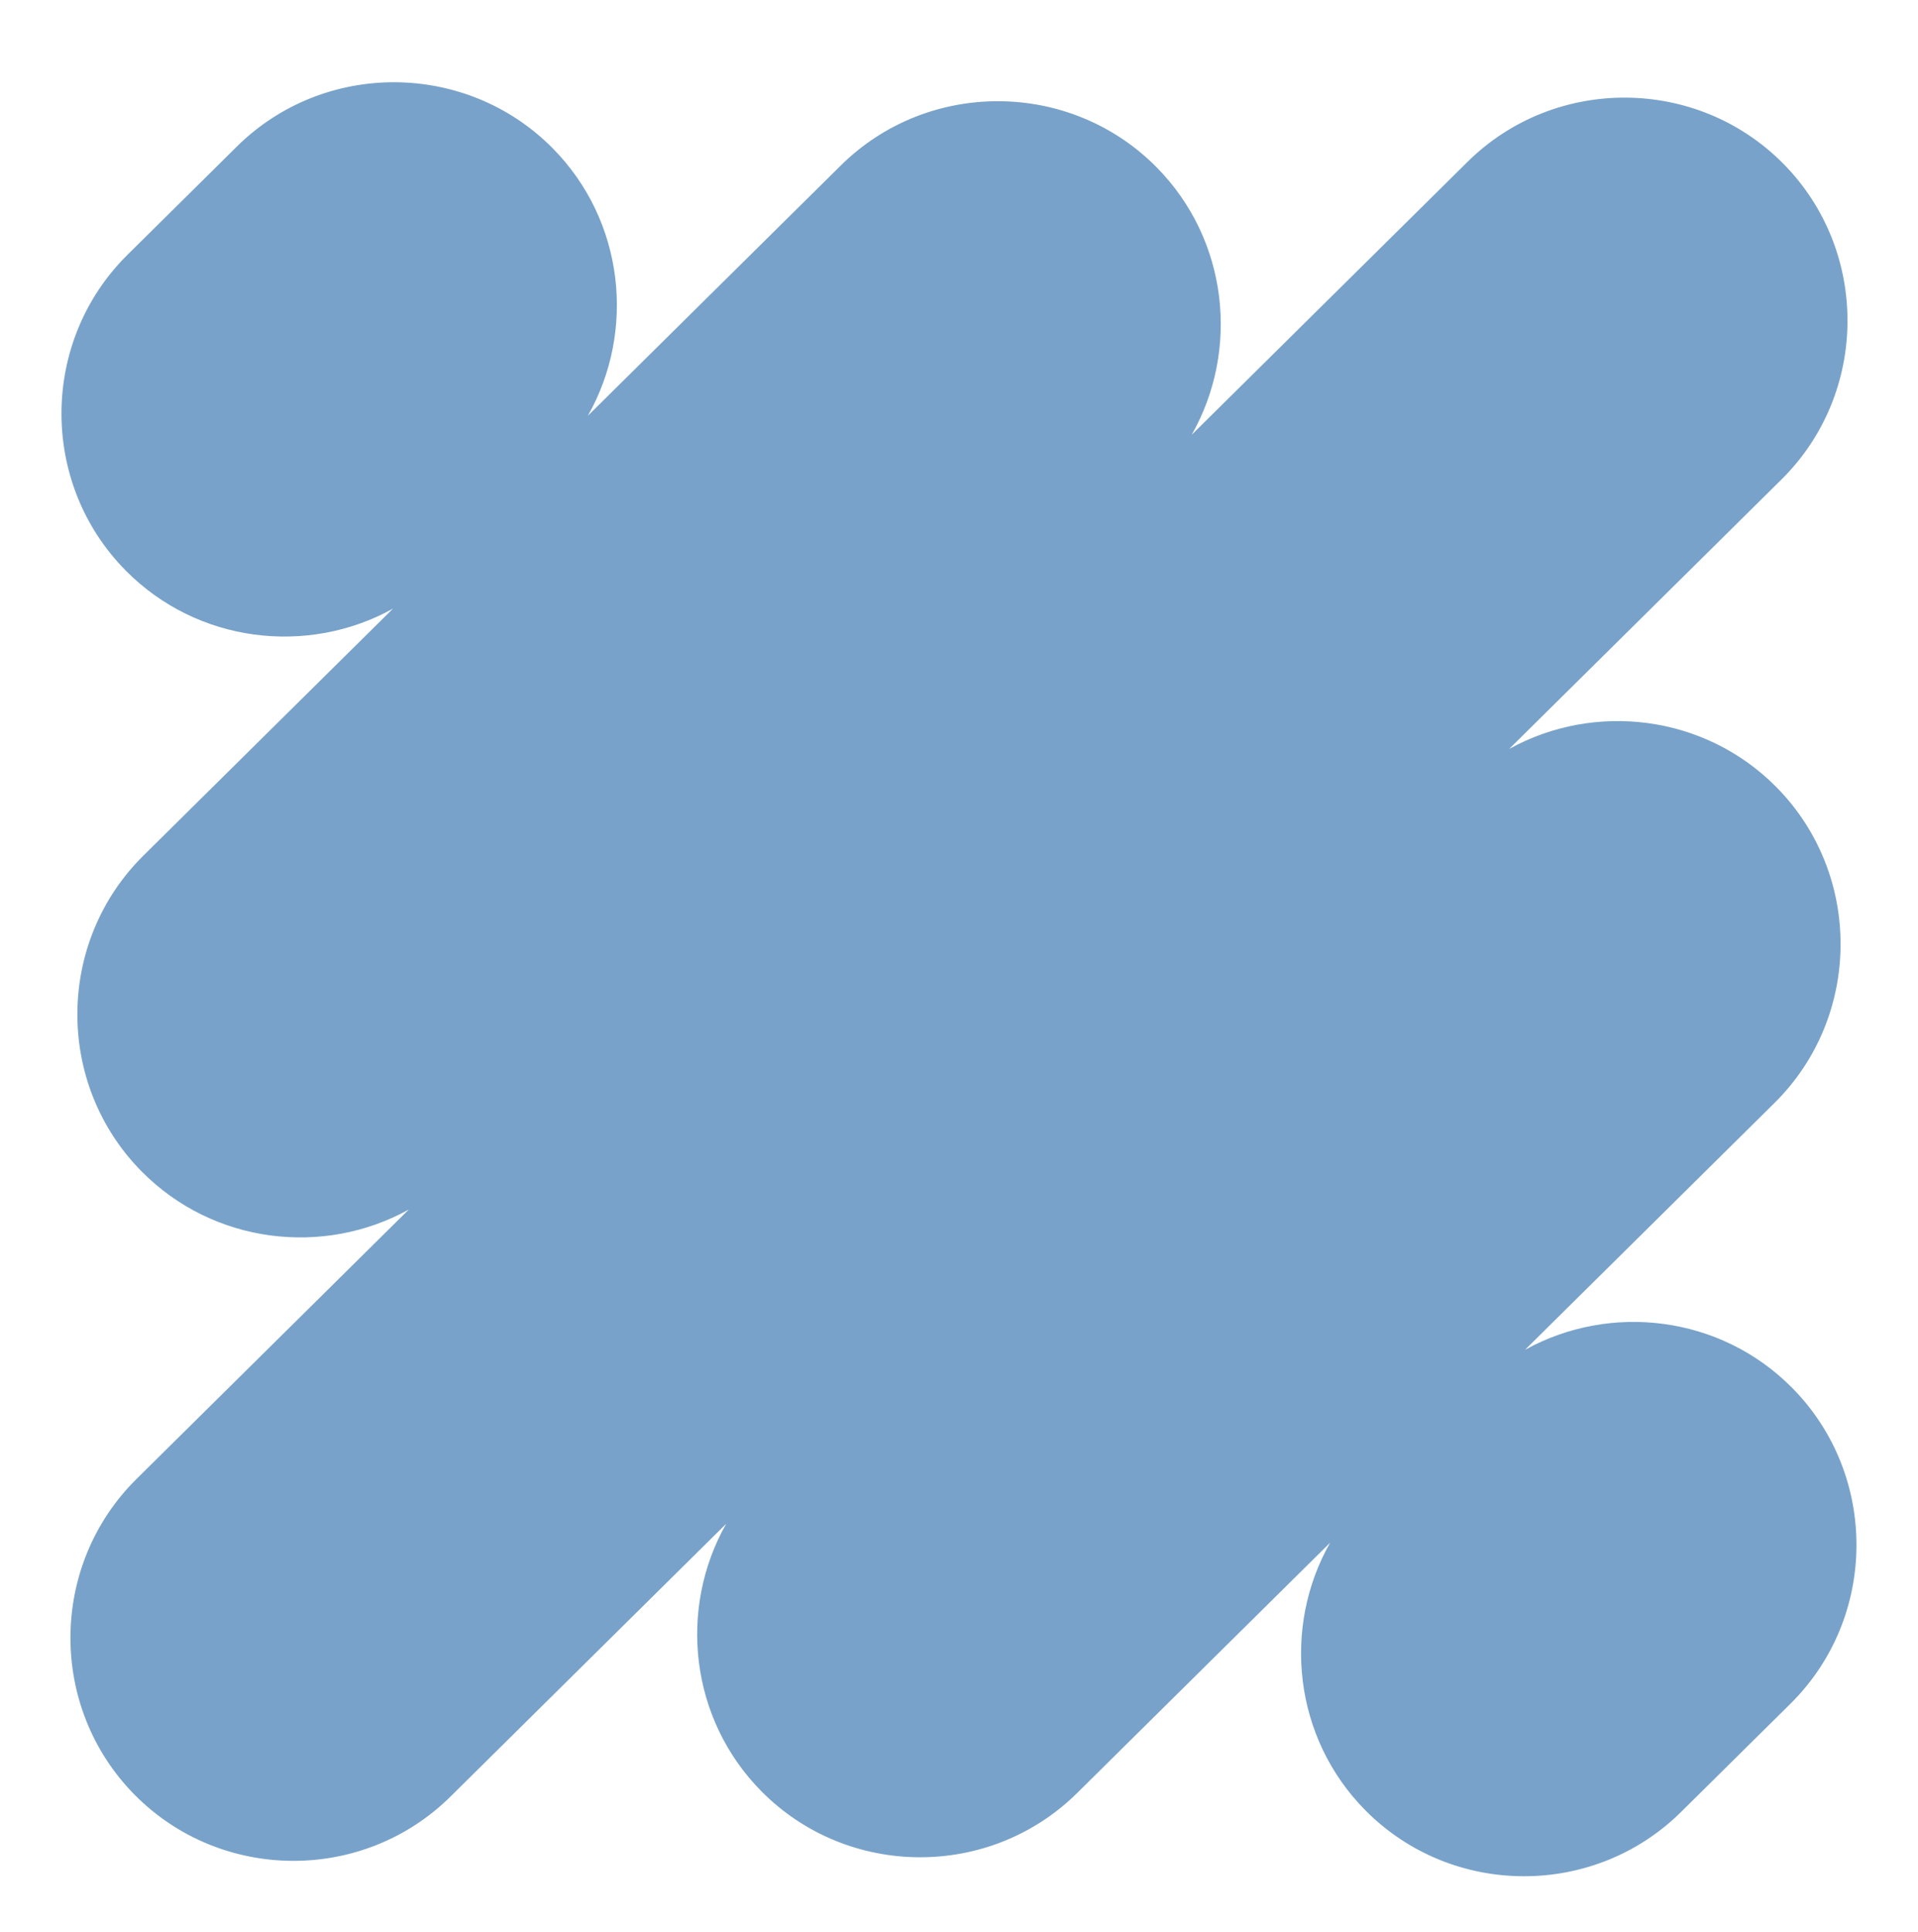 <?xml version="1.0" encoding="UTF-8"?>
<svg id="Layer_1" data-name="Layer 1" xmlns="http://www.w3.org/2000/svg" viewBox="0 0 700.52 705.55">
  <defs>
    <style>
      .cls-1 {
        fill: #78a2c9;
      }
    </style>
  </defs>
  <path class="cls-1" d="M535.96,59.14l-100.71,99.64c17.58-30.97,13.35-71.24-12.85-97.72h0c-31.55-31.89-83.45-32.16-115.33-.61l-92.38,91.4c17.58-30.97,13.35-71.24-12.85-97.72h0c-31.55-31.88-83.45-32.16-115.33-.61l-39.96,39.54c-31.89,31.55-32.16,83.45-.61,115.33h0c26.2,26.48,66.43,31.14,97.58,13.89l-91.17,90.21c-31.88,31.55-32.16,83.45-.61,115.33,26.2,26.48,66.43,31.14,97.58,13.89l-99.5,98.45c-31.88,31.55-32.16,83.45-.61,115.33,31.55,31.88,83.45,32.16,115.33.61l100.71-99.64c-17.58,30.97-13.35,71.24,12.85,97.72h0c31.55,31.88,83.45,32.16,115.33.61l92.38-91.4c-17.58,30.97-13.35,71.24,12.85,97.72,31.55,31.88,83.45,32.16,115.33.61l39.96-39.54c31.89-31.55,32.16-83.45.61-115.33h0c-26.2-26.48-66.43-31.14-97.58-13.89l91.17-90.21c31.88-31.55,32.16-83.45.61-115.33h0c-26.2-26.48-66.43-31.14-97.58-13.89l99.5-98.45c31.88-31.55,32.16-83.45.61-115.33-31.55-31.89-83.45-32.16-115.33-.61Z"/>
</svg>